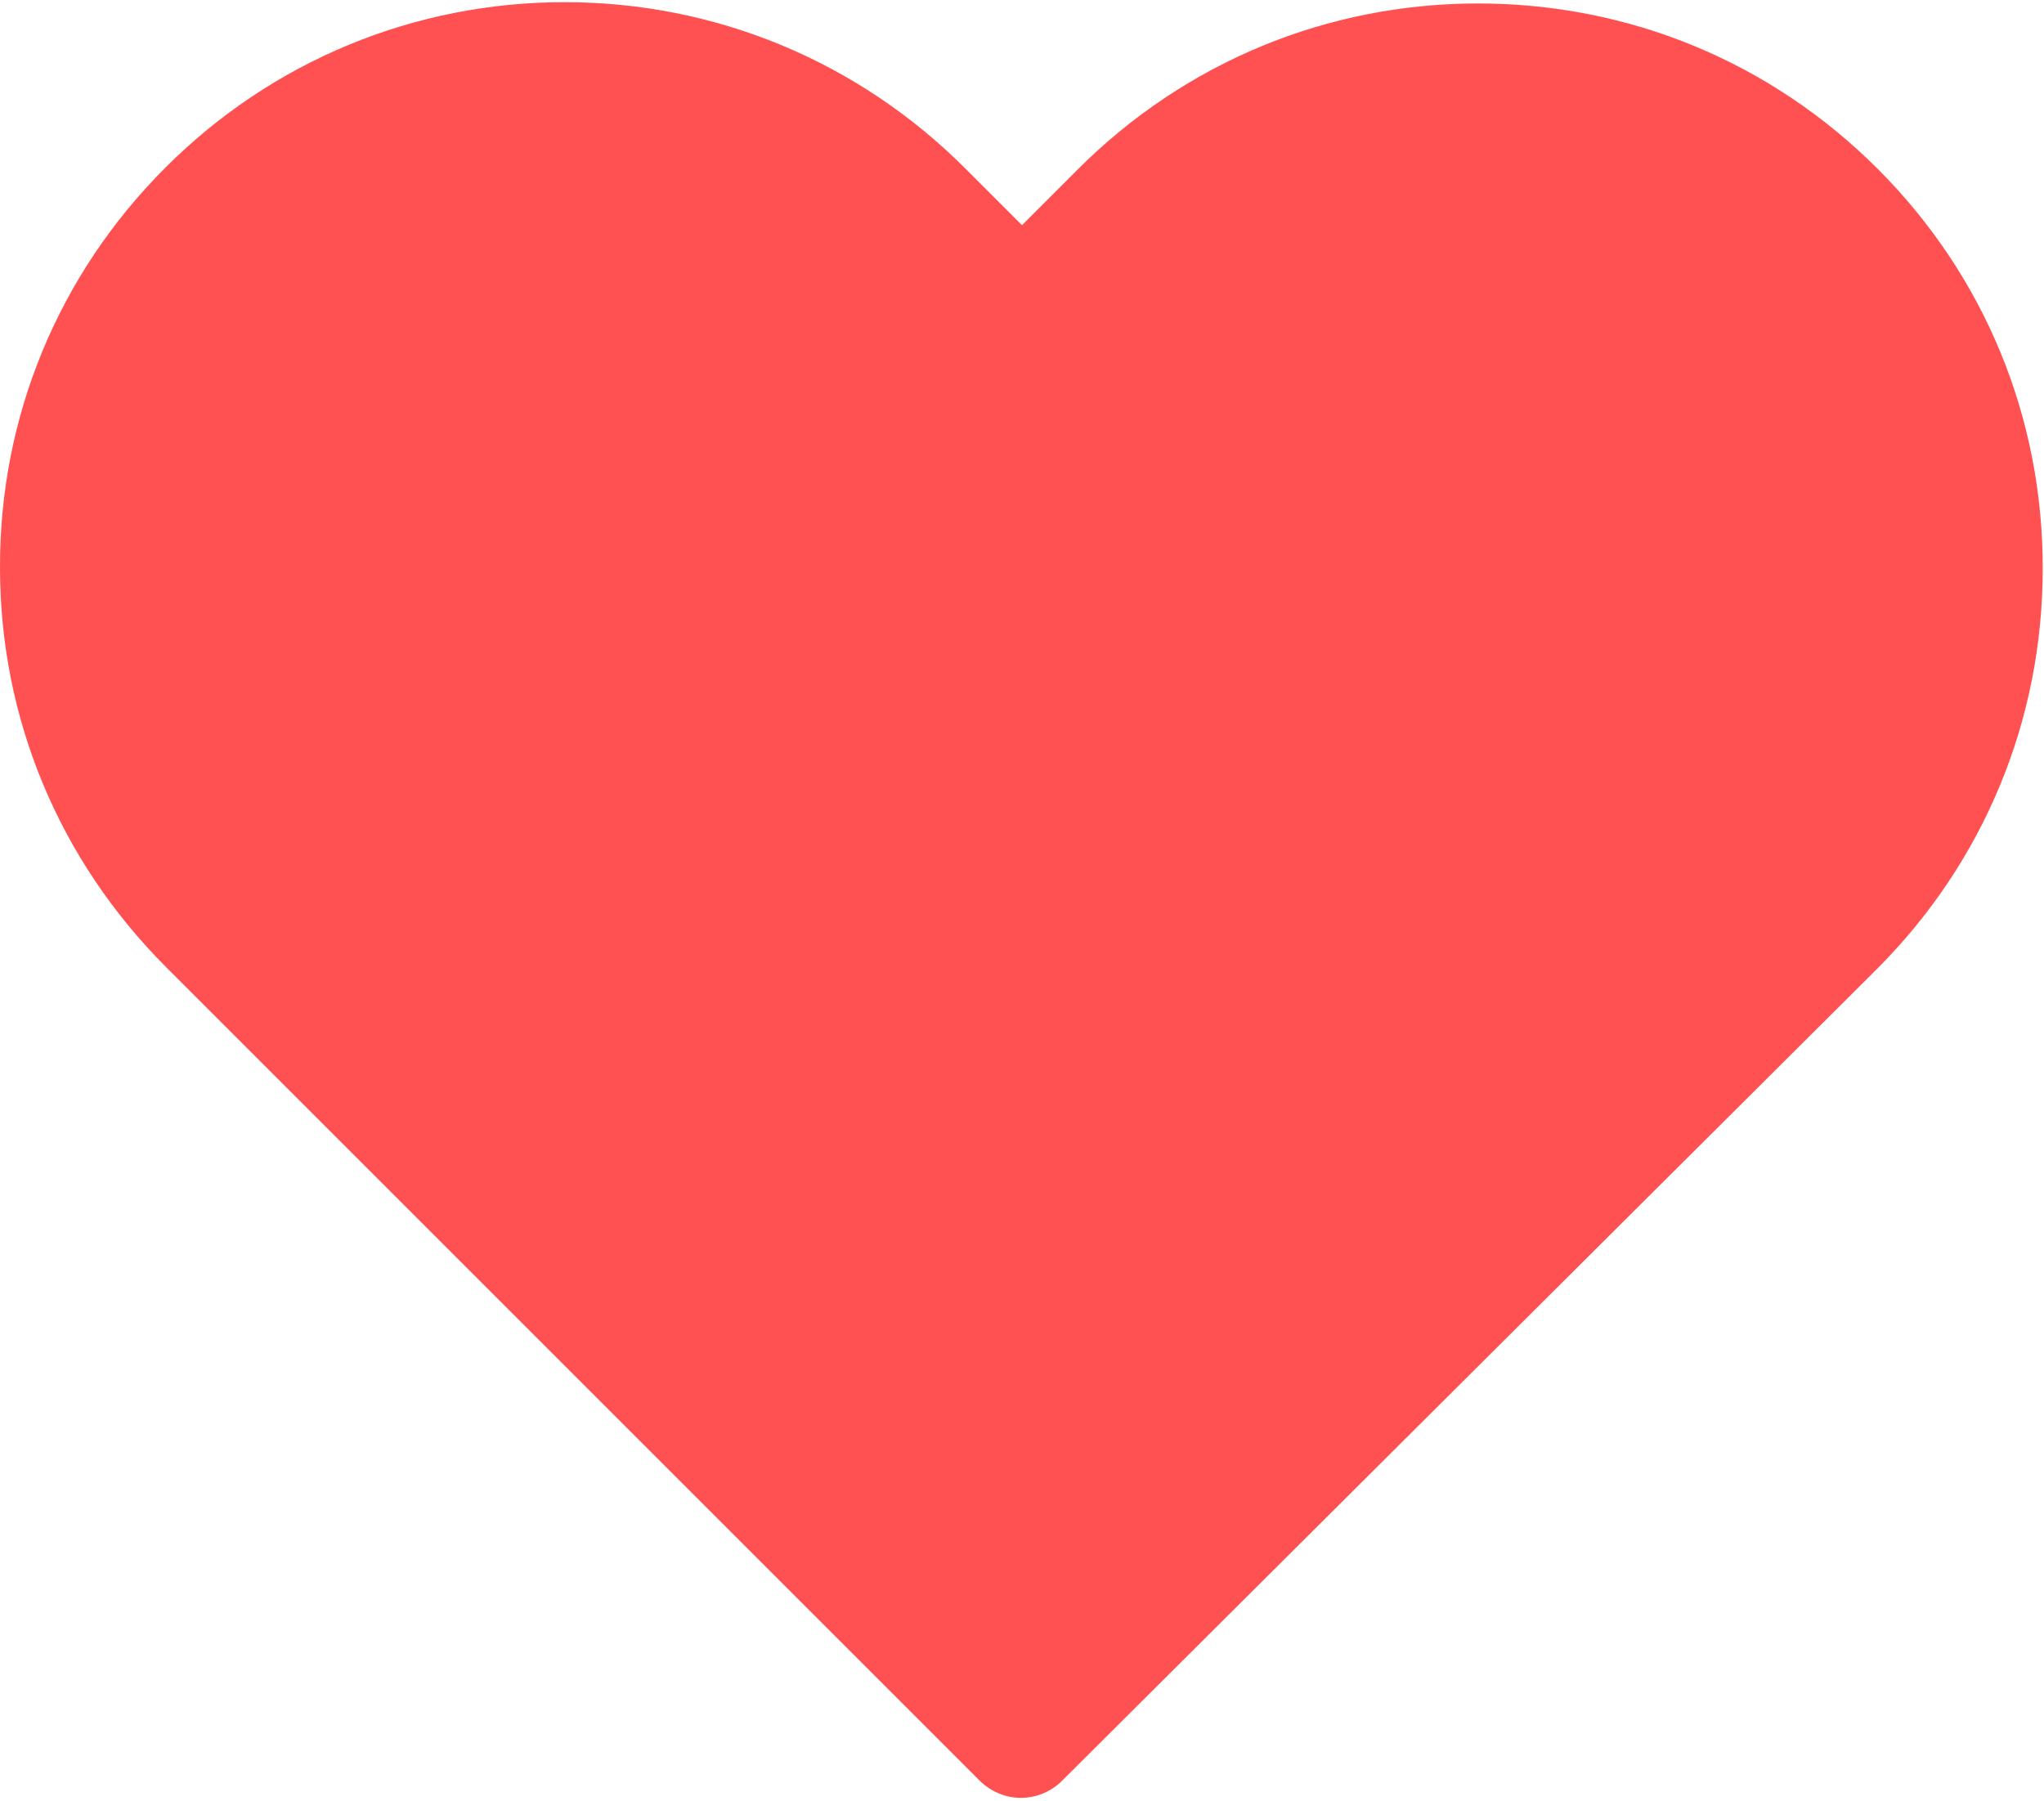 <?xml version="1.0" encoding="UTF-8" standalone="no"?>
<svg width="472px" height="416px" viewBox="0 0 472 416" version="1.1" xmlns="http://www.w3.org/2000/svg" xmlns:xlink="http://www.w3.org/1999/xlink">
    <!-- Generator: Sketch 39 (31667) - http://www.bohemiancoding.com/sketch -->
    <title>Shape</title>
    <desc>Created with Sketch.</desc>
    <defs></defs>
    <g id="Page-1" stroke="none" stroke-width="1" fill="none" fill-rule="evenodd">
        <g id="fav" fill="#FF5151">
            <path d="M433.601,39.001 C408.901,14.301 376.201,0.801 341.301,0.801 C306.401,0.801 273.601,14.401 248.901,39.101 L236.001,52.001 L222.901,38.901 C198.201,14.201 165.301,0.501 130.401,0.501 C95.601,0.501 62.801,14.101 38.201,38.701 C13.501,63.401 -0.099,96.201 0.001,131.101 C0.001,166.001 13.701,198.701 38.401,223.401 L226.201,411.201 C228.801,413.801 232.301,415.201 235.701,415.201 C239.101,415.201 242.601,413.901 245.201,411.301 L433.401,223.801 C458.101,199.101 471.701,166.301 471.701,131.401 C471.801,96.501 458.301,63.701 433.601,39.001 L433.601,39.001 Z" id="Shape"></path>
        </g>
    </g>
</svg>
